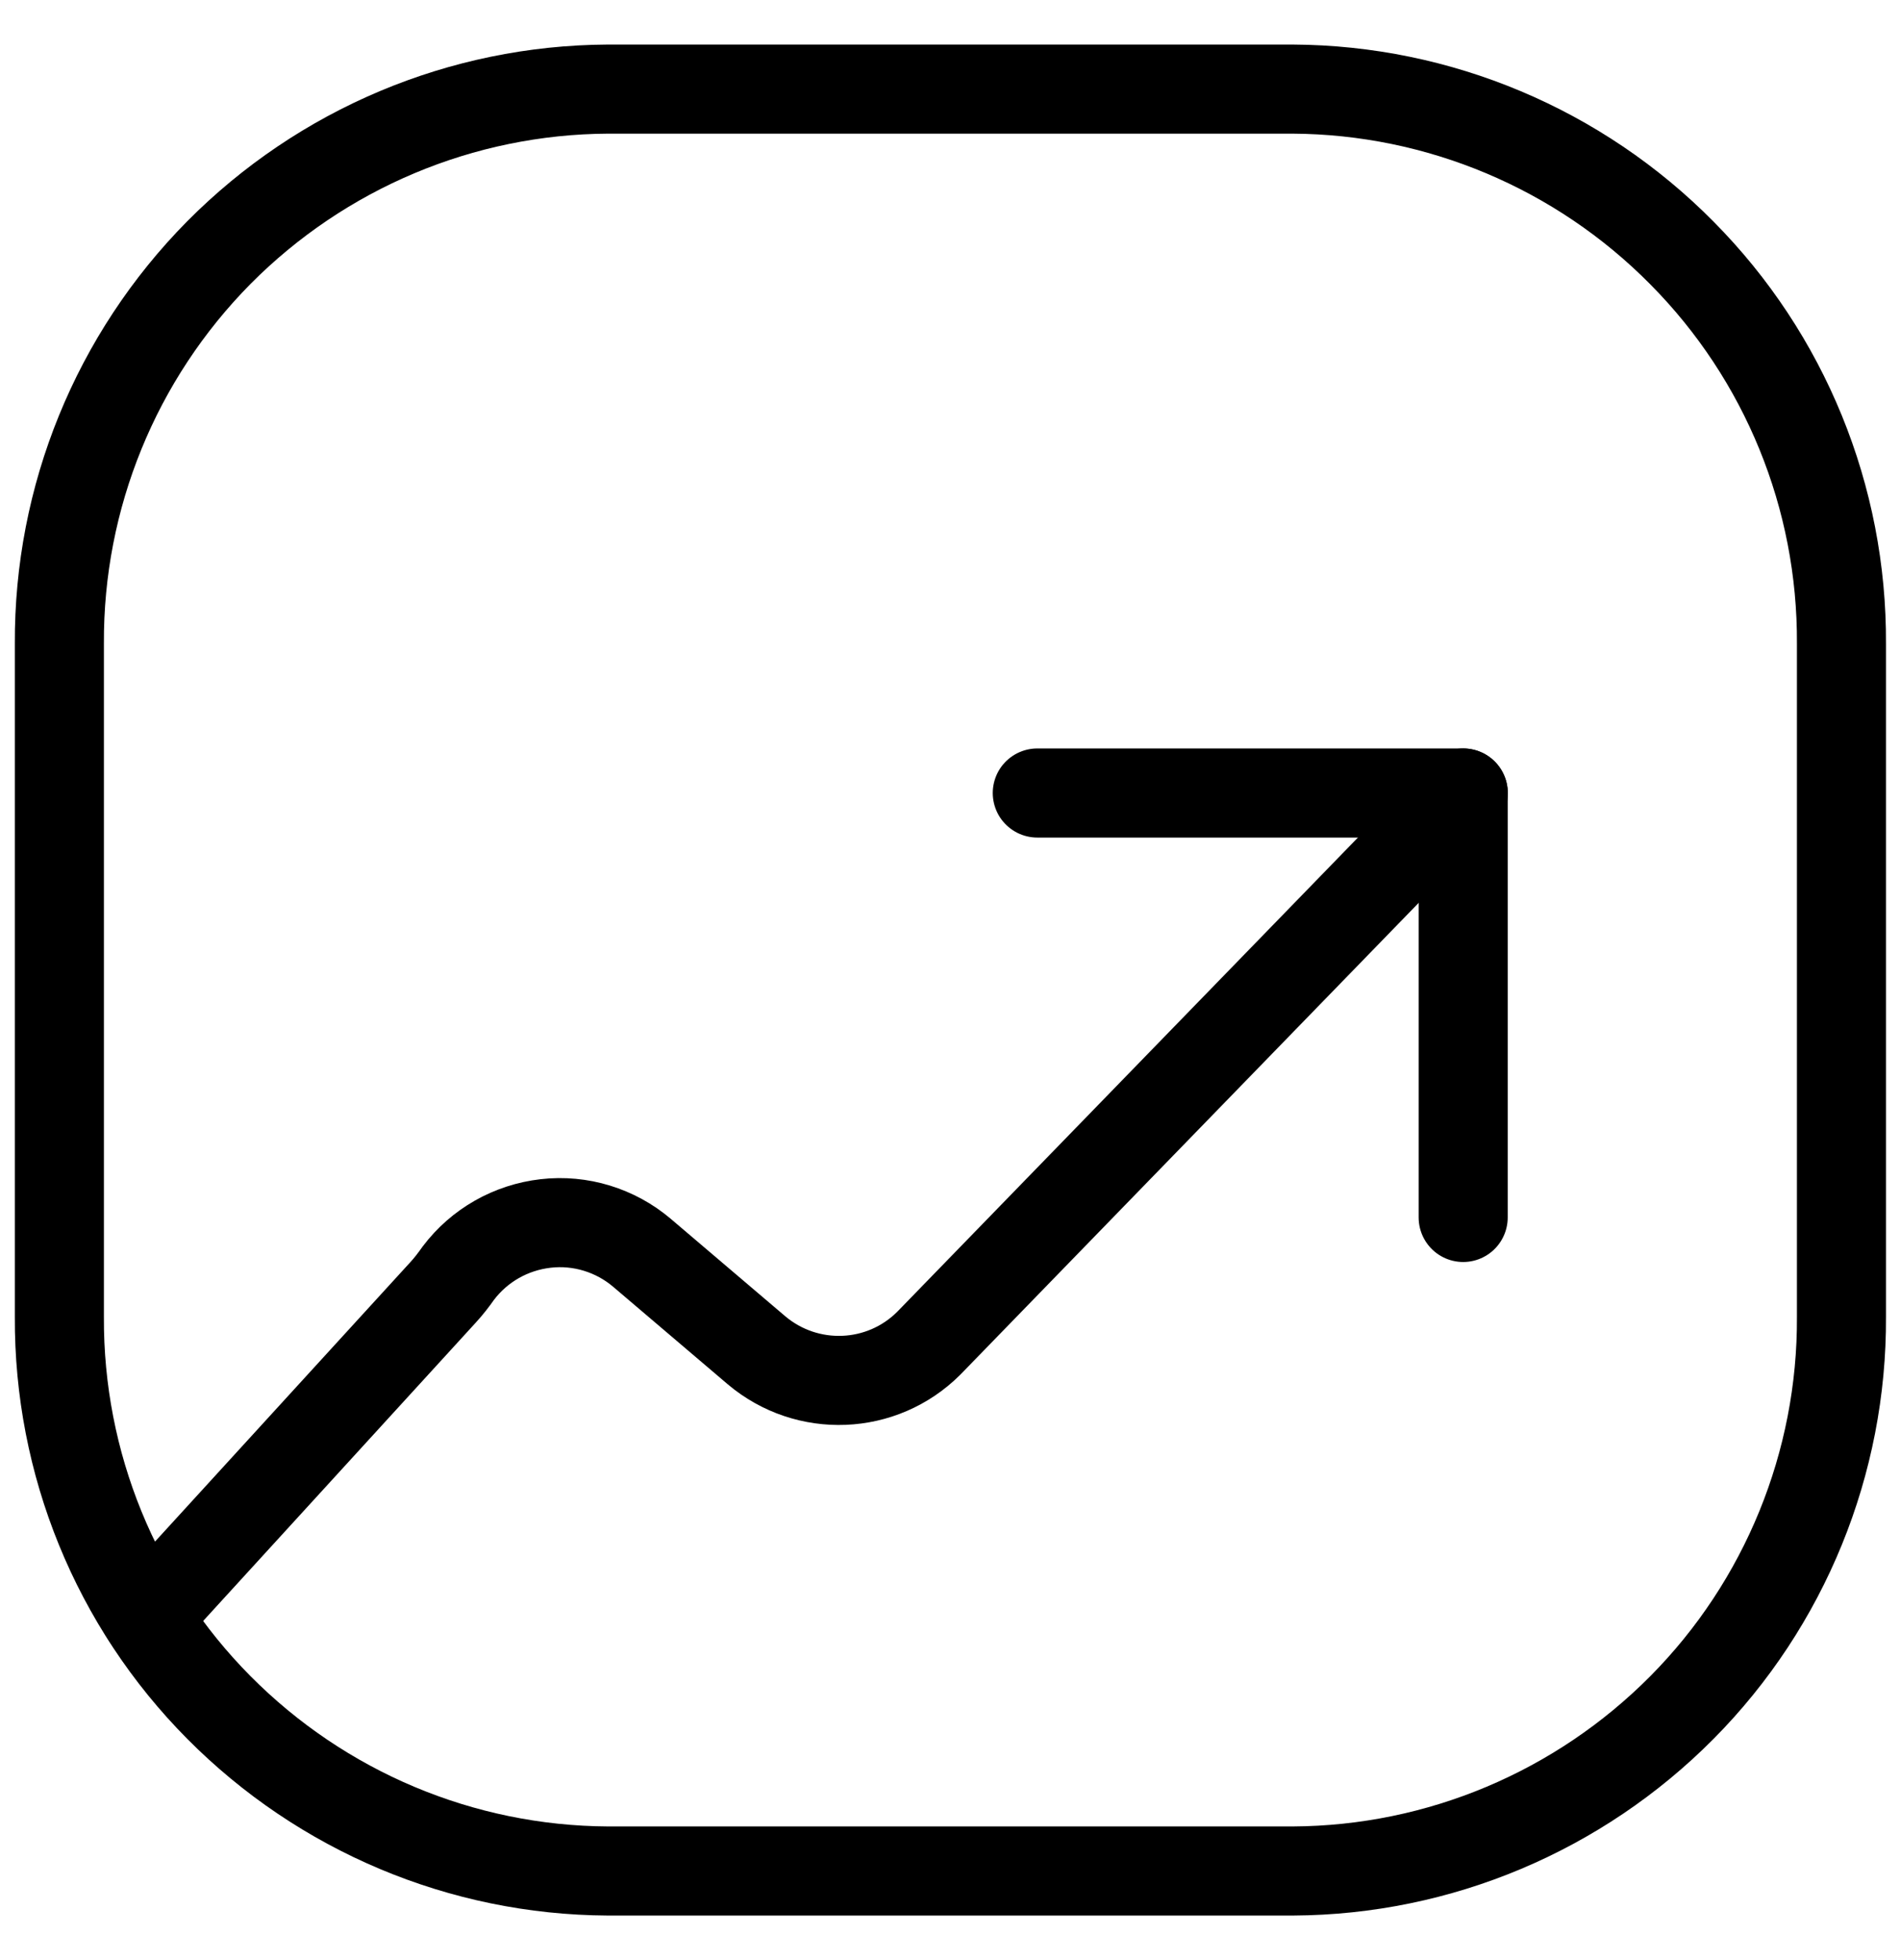 <svg width="32" height="33" viewBox="0 0 32 33" fill="none" xmlns="http://www.w3.org/2000/svg">
<path d="M21.77 1.5H10.237C7.772 1.513 5.421 2.505 3.686 4.253C1.951 6.008 0.987 8.372 1 10.837V22.17C0.987 24.635 1.951 26.999 3.686 28.747C5.421 30.495 7.772 31.487 10.237 31.5H21.777C24.242 31.487 26.593 30.495 28.328 28.747C30.062 26.999 31.027 24.628 31.014 22.17V10.837C31.027 8.372 30.062 6.008 28.328 4.26C26.593 2.505 24.235 1.513 21.77 1.5Z" stroke="black" stroke-width="1.5" stroke-miterlimit="128" stroke-linecap="round" stroke-linejoin="round"/>
<path d="M17.47 13.351H24.643V20.497" stroke="black" stroke-width="1.5" stroke-miterlimit="128" stroke-linecap="round" stroke-linejoin="round"/>
<path d="M24.645 13.351L15.643 22.614C14.852 23.404 13.593 23.451 12.742 22.734L10.813 21.093C10.365 20.712 9.775 20.531 9.192 20.598C8.603 20.665 8.074 20.966 7.719 21.435C7.639 21.549 7.551 21.663 7.458 21.763L2.468 27.222" stroke="black" stroke-width="1.5" stroke-miterlimit="128" stroke-linecap="round" stroke-linejoin="round"/>
</svg>
